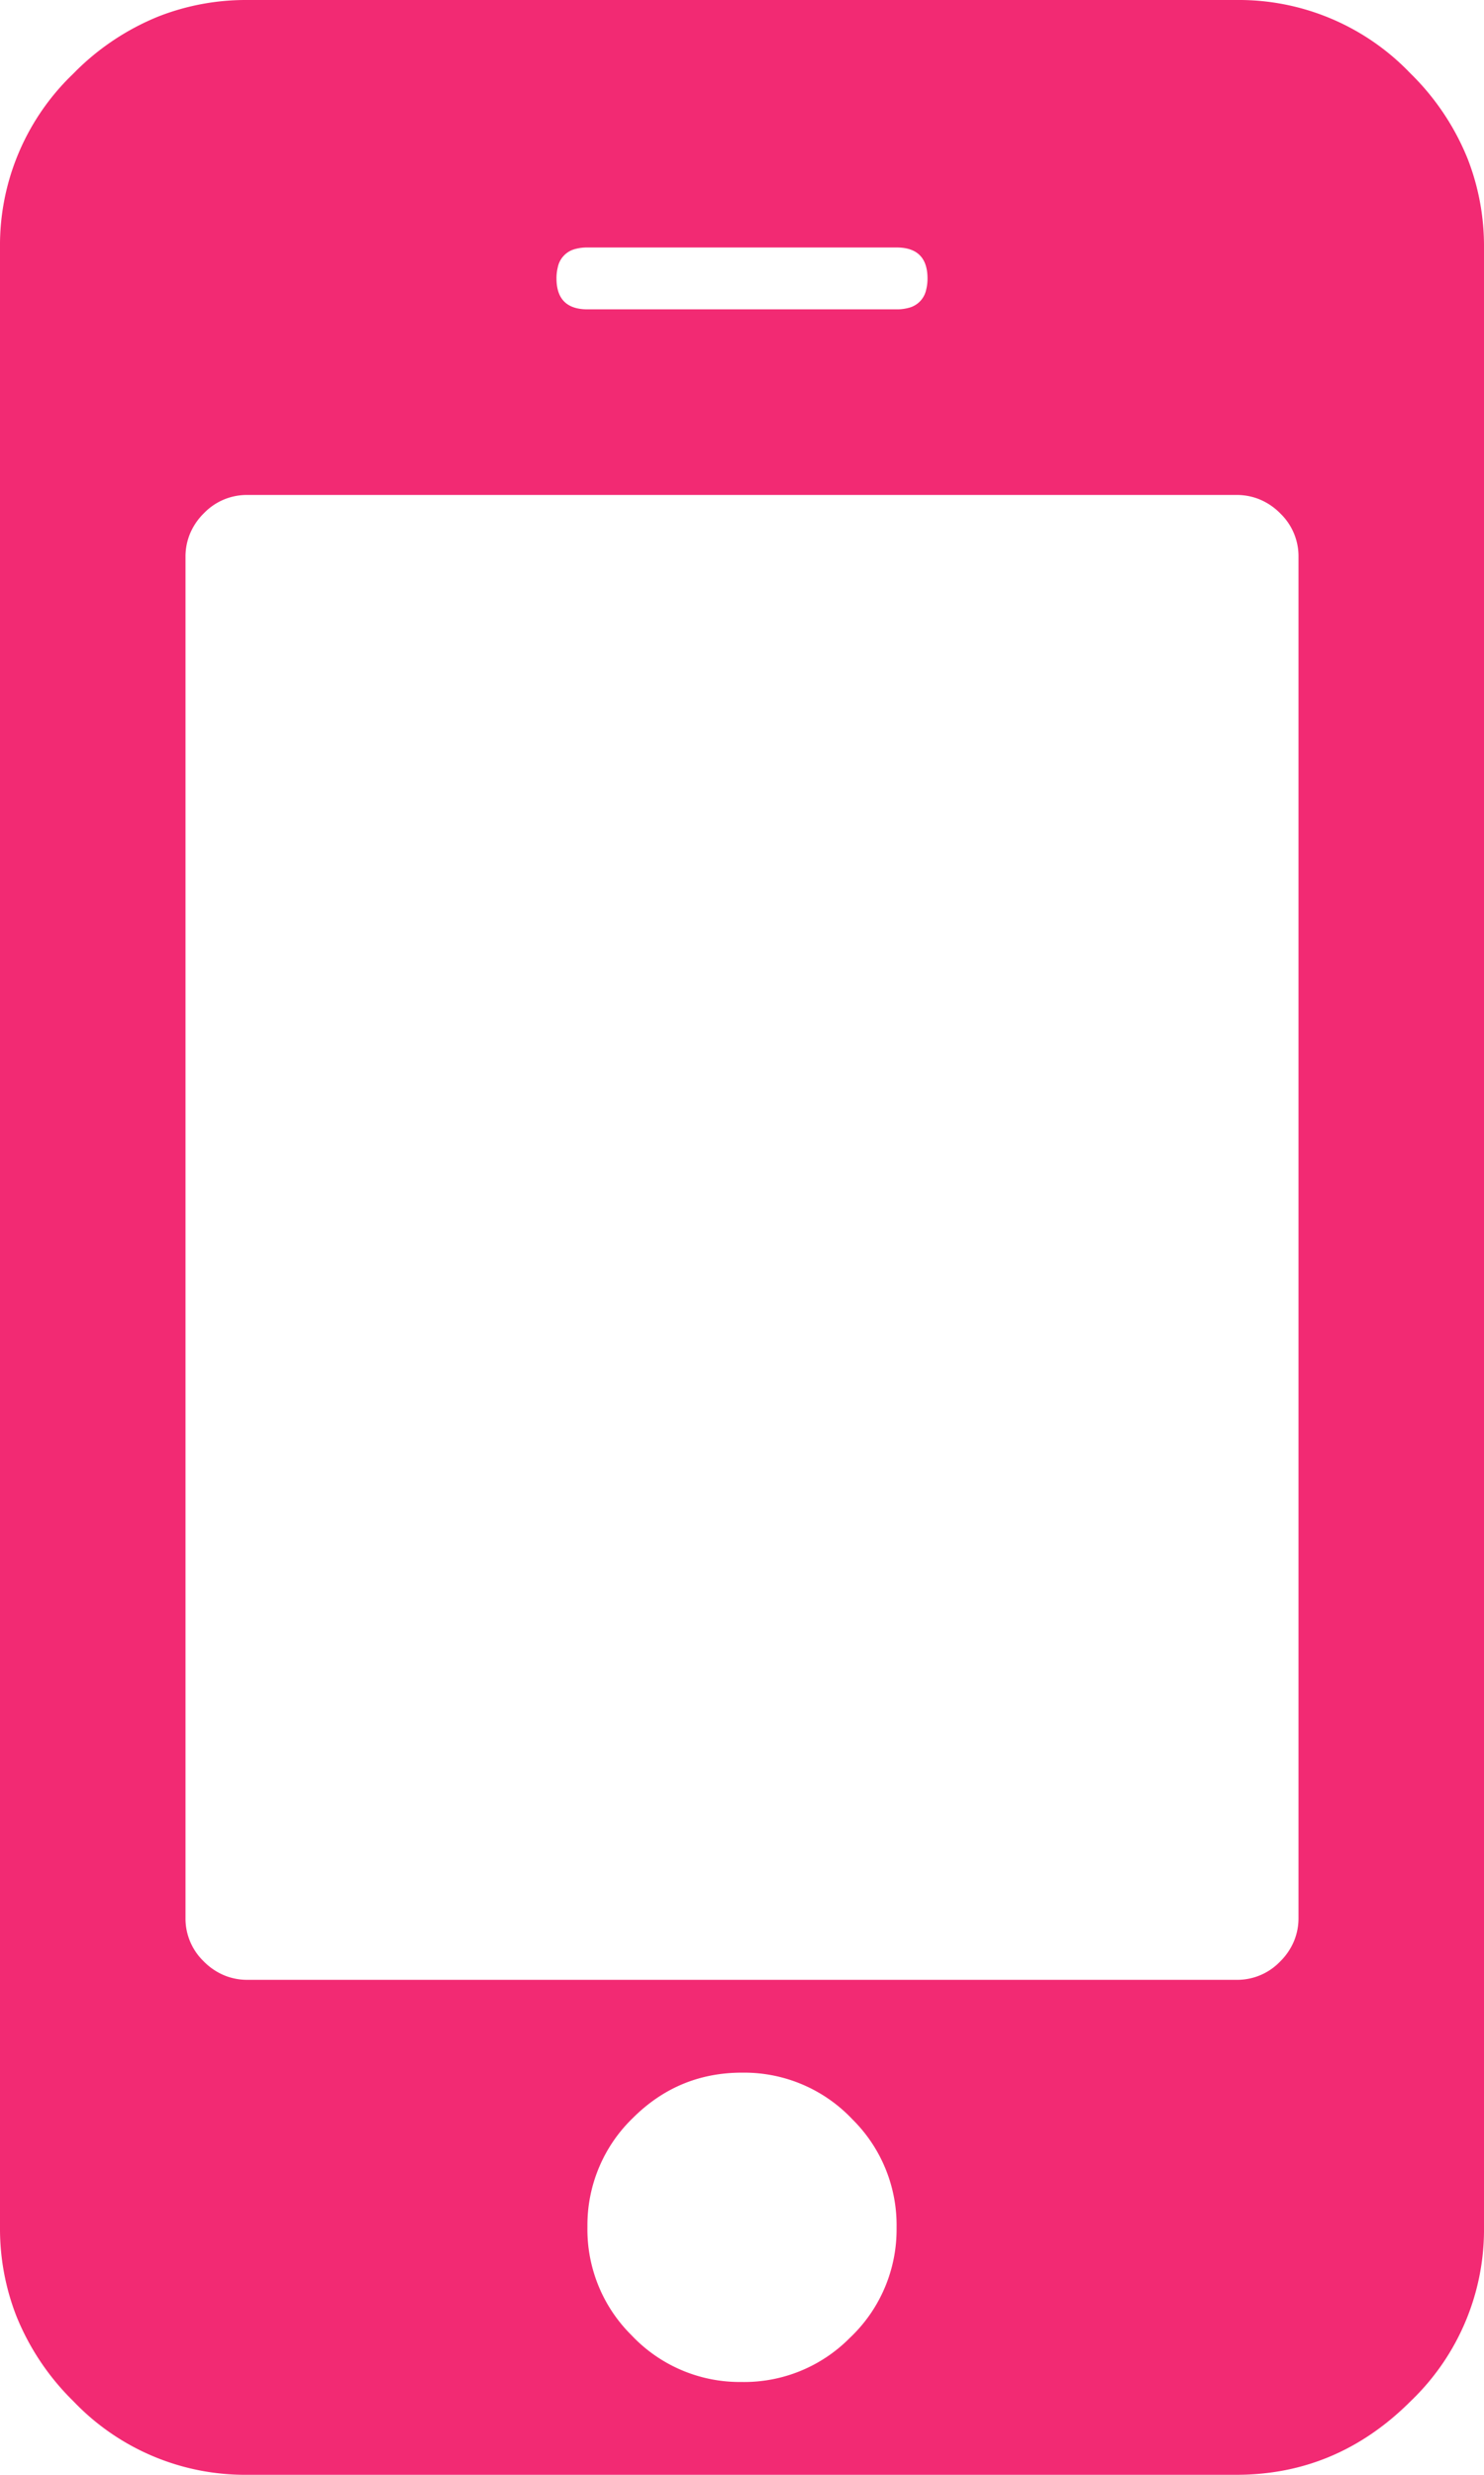 <svg xmlns="http://www.w3.org/2000/svg" width="24" height="40" viewBox="330 872 24 40"><path d="M354 876v32a3.834 3.834 0 0 1-1.15 2.775 4.866 4.866 0 0 1-.038.037c-.792.791-1.729 1.187-2.812 1.188h-16a3.834 3.834 0 0 1-2.775-1.15 4.866 4.866 0 0 1-.037-.038 4.046 4.046 0 0 1-.926-1.385A3.88 3.88 0 0 1 330 908v-32a3.834 3.834 0 0 1 1.15-2.775 4.866 4.866 0 0 1 .038-.037 4.046 4.046 0 0 1 1.385-.926A3.88 3.88 0 0 1 334 872h16a3.834 3.834 0 0 1 2.775 1.15 4.866 4.866 0 0 1 .037.038 4.046 4.046 0 0 1 .926 1.385A3.88 3.88 0 0 1 354 876Zm-3 27v-22a.96.96 0 0 0-.287-.694 1.216 1.216 0 0 0-.01-.01 1.009 1.009 0 0 0-.346-.23A.97.97 0 0 0 350 880h-16a.96.96 0 0 0-.694.287 1.211 1.211 0 0 0-.01.01 1.009 1.009 0 0 0-.23.346.97.97 0 0 0-.066.357v22a.96.96 0 0 0 .287.694 1.211 1.211 0 0 0 .01.01 1.009 1.009 0 0 0 .346.23.97.97 0 0 0 .357.066h16a.96.96 0 0 0 .694-.287 1.216 1.216 0 0 0 .01-.01 1.009 1.009 0 0 0 .23-.346A.97.97 0 0 0 351 903Zm-6.5 5a2.404 2.404 0 0 0-.712-1.743 2.94 2.94 0 0 0-.022-.023 2.405 2.405 0 0 0-1.734-.734 2.878 2.878 0 0 0-.032 0c-.687 0-1.276.245-1.766.734a2.405 2.405 0 0 0-.734 1.734 2.878 2.878 0 0 0 0 .032 2.404 2.404 0 0 0 .712 1.743 2.94 2.94 0 0 0 .022.023 2.405 2.405 0 0 0 1.734.734 2.878 2.878 0 0 0 .032 0 2.404 2.404 0 0 0 1.743-.712 2.94 2.94 0 0 0 .023-.022 2.405 2.405 0 0 0 .734-1.734 2.878 2.878 0 0 0 0-.032Zm0-32h-5a.72.72 0 0 0-.198.025.382.382 0 0 0-.28.29.737.737 0 0 0-.022.185c0 .333.167.5.5.5h5a.72.72 0 0 0 .198-.025.382.382 0 0 0 .28-.29.737.737 0 0 0 .022-.185c0-.333-.167-.5-.5-.5Z" fill="#f22a73" fill-rule="evenodd" data-name="mobile"/></svg>